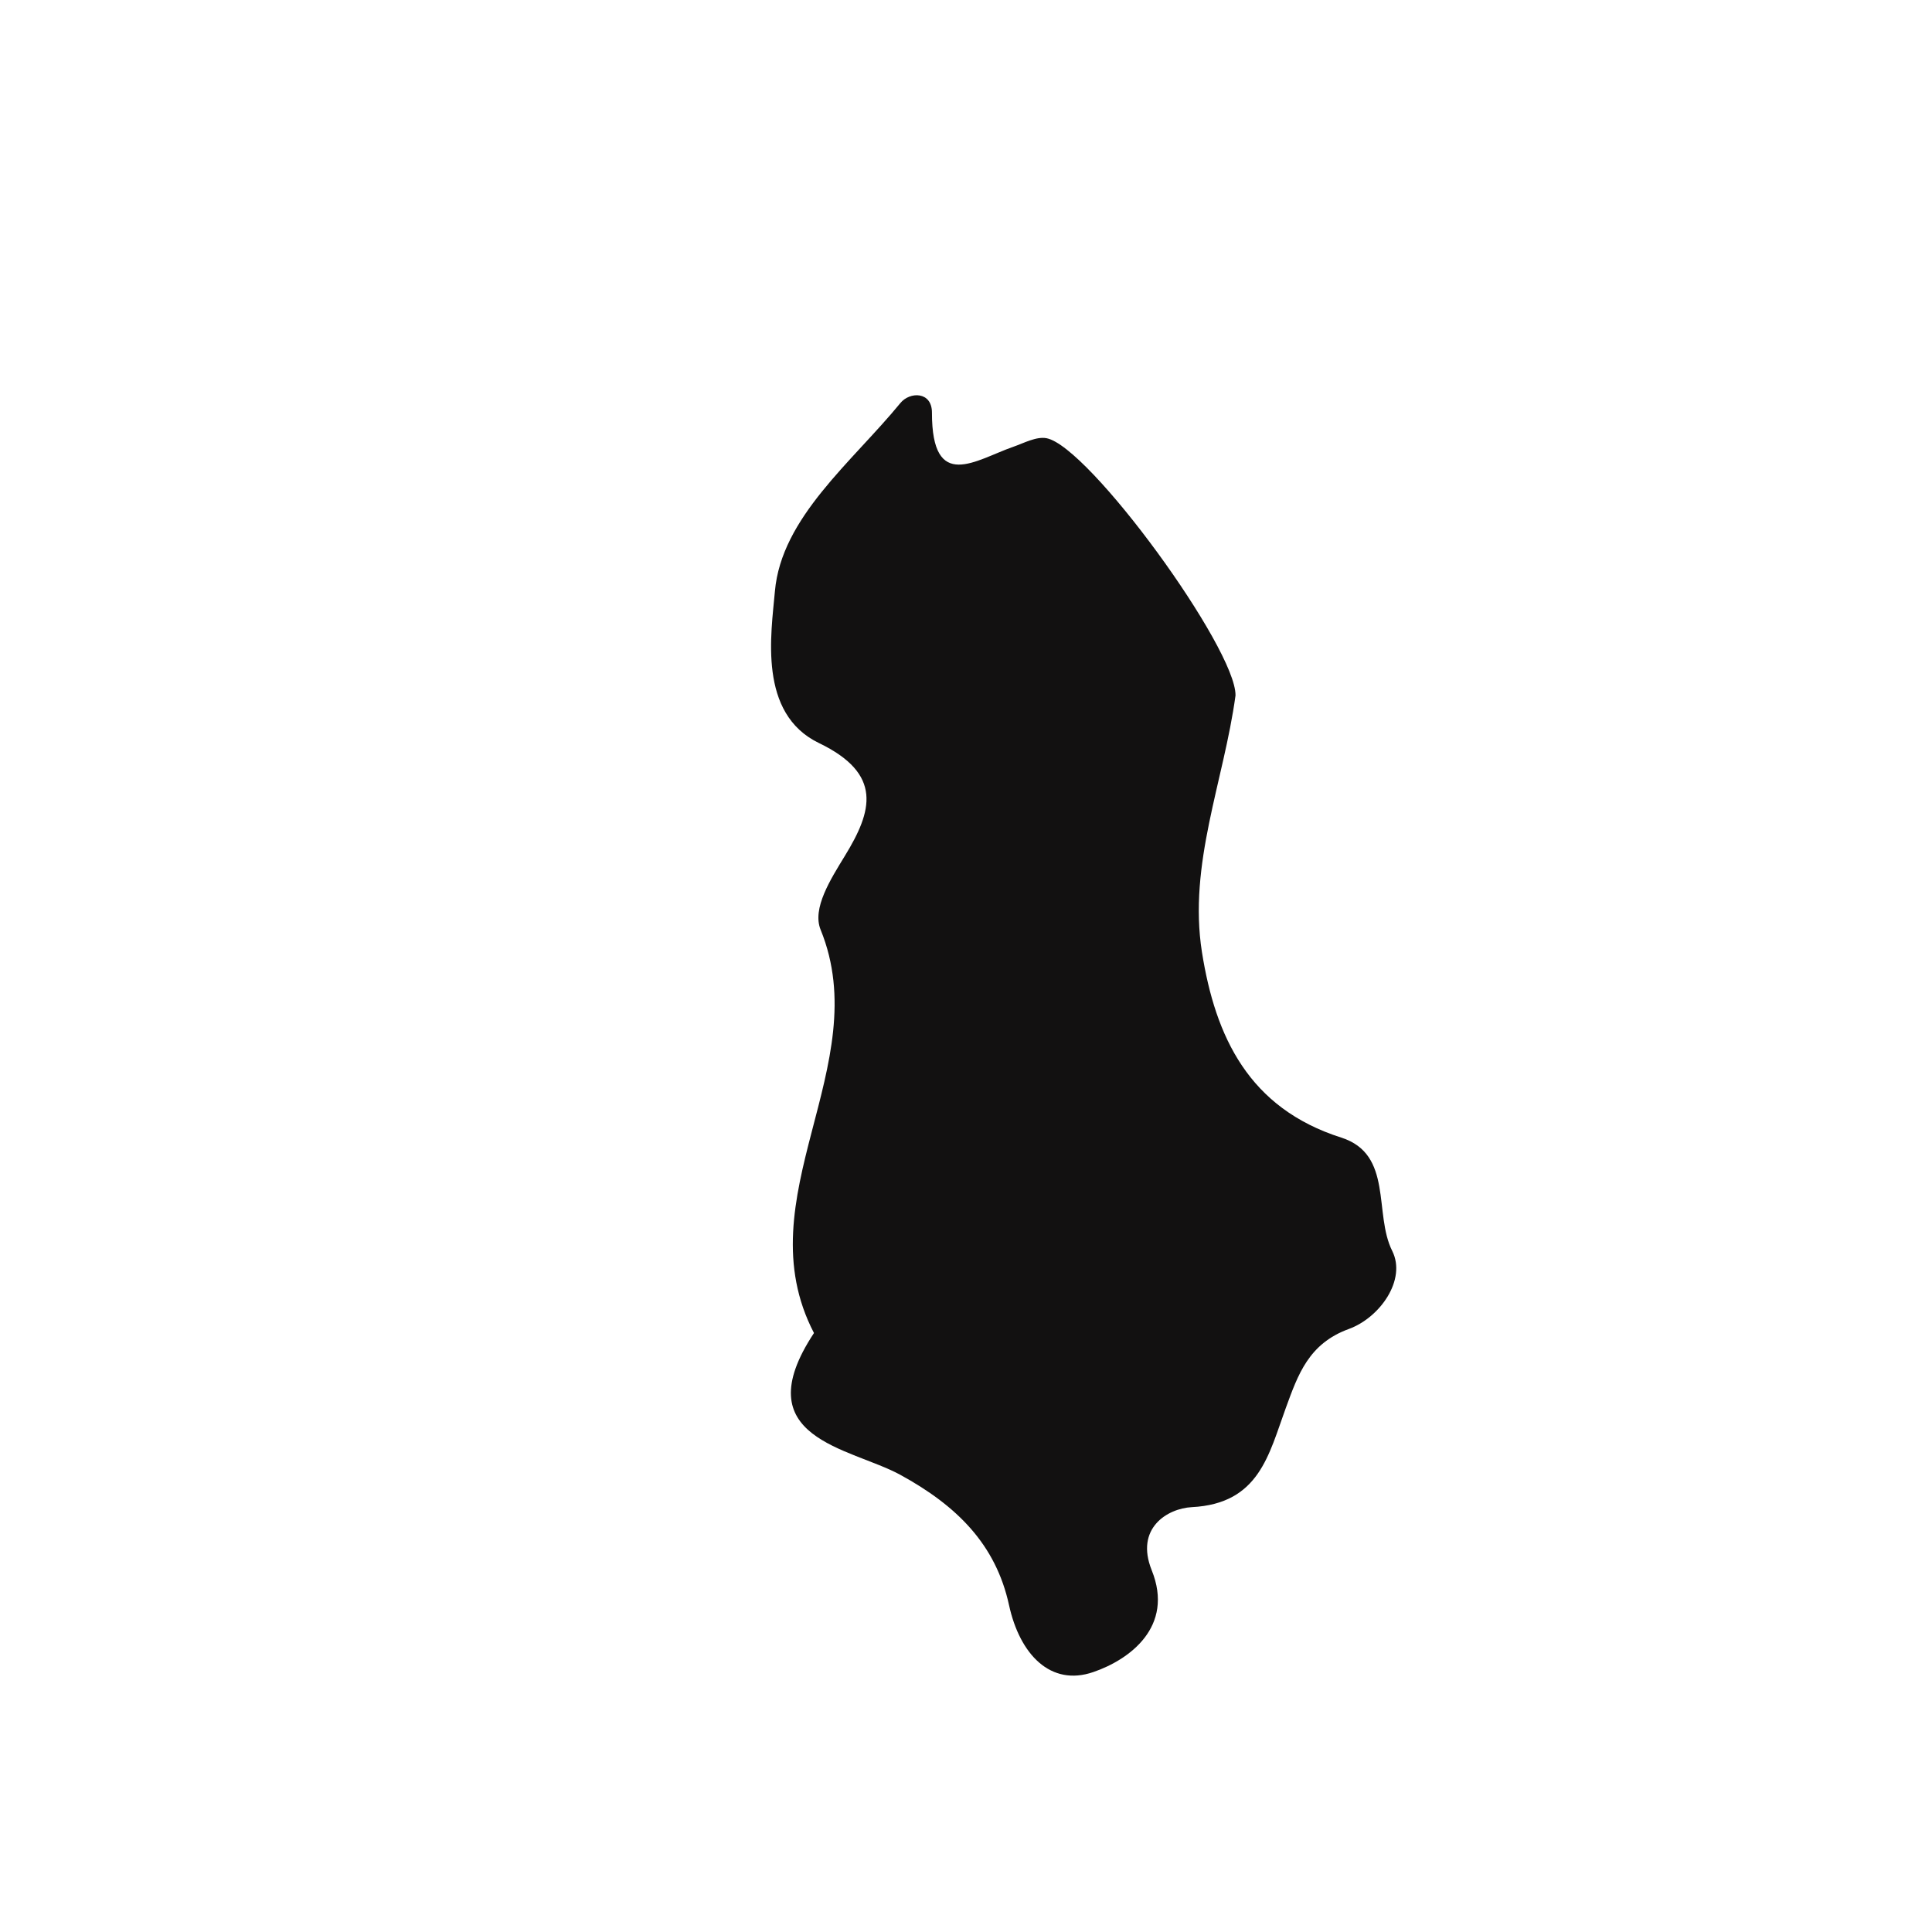 <svg xmlns="http://www.w3.org/2000/svg" xmlns:xlink="http://www.w3.org/1999/xlink" id="Layer_1" width="32" height="32" x="0" style="enable-background:new 0 0 32 32" y="0" version="1.1" viewBox="0 0 32 32" xml:space="preserve"><path style="fill-rule:evenodd;clip-rule:evenodd;fill:#121111" d="M17.333,7.258c-0.169-0.031-0.369,0.079-0.549,0.142	c-0.618,0.214-1.35,0.762-1.348-0.566c0-0.354-0.368-0.349-0.523-0.158c-0.804,0.981-1.971,1.895-2.078,3.117	c-0.062,0.704-0.282,2.024,0.727,2.513c1.068,0.514,0.884,1.131,0.433,1.868c-0.238,0.39-0.547,0.872-0.403,1.225	c0.92,2.258-1.276,4.441-0.11,6.68c-1.156,1.751,0.598,1.896,1.427,2.347c0.941,0.514,1.585,1.155,1.804,2.161	c0.177,0.814,0.689,1.353,1.397,1.107c0.596-0.204,1.344-0.749,0.966-1.686c-0.28-0.697,0.261-1.023,0.663-1.045	c1.121-0.056,1.277-0.877,1.559-1.645c0.201-0.549,0.376-1.063,1.043-1.306c0.517-0.189,0.957-0.816,0.719-1.292	c-0.311-0.619,0.02-1.602-0.845-1.878c-1.529-0.487-2.084-1.665-2.307-3.072c-0.23-1.457,0.363-2.834,0.556-4.251	C20.475,10.741,18.037,7.39,17.333,7.258z"/></svg>